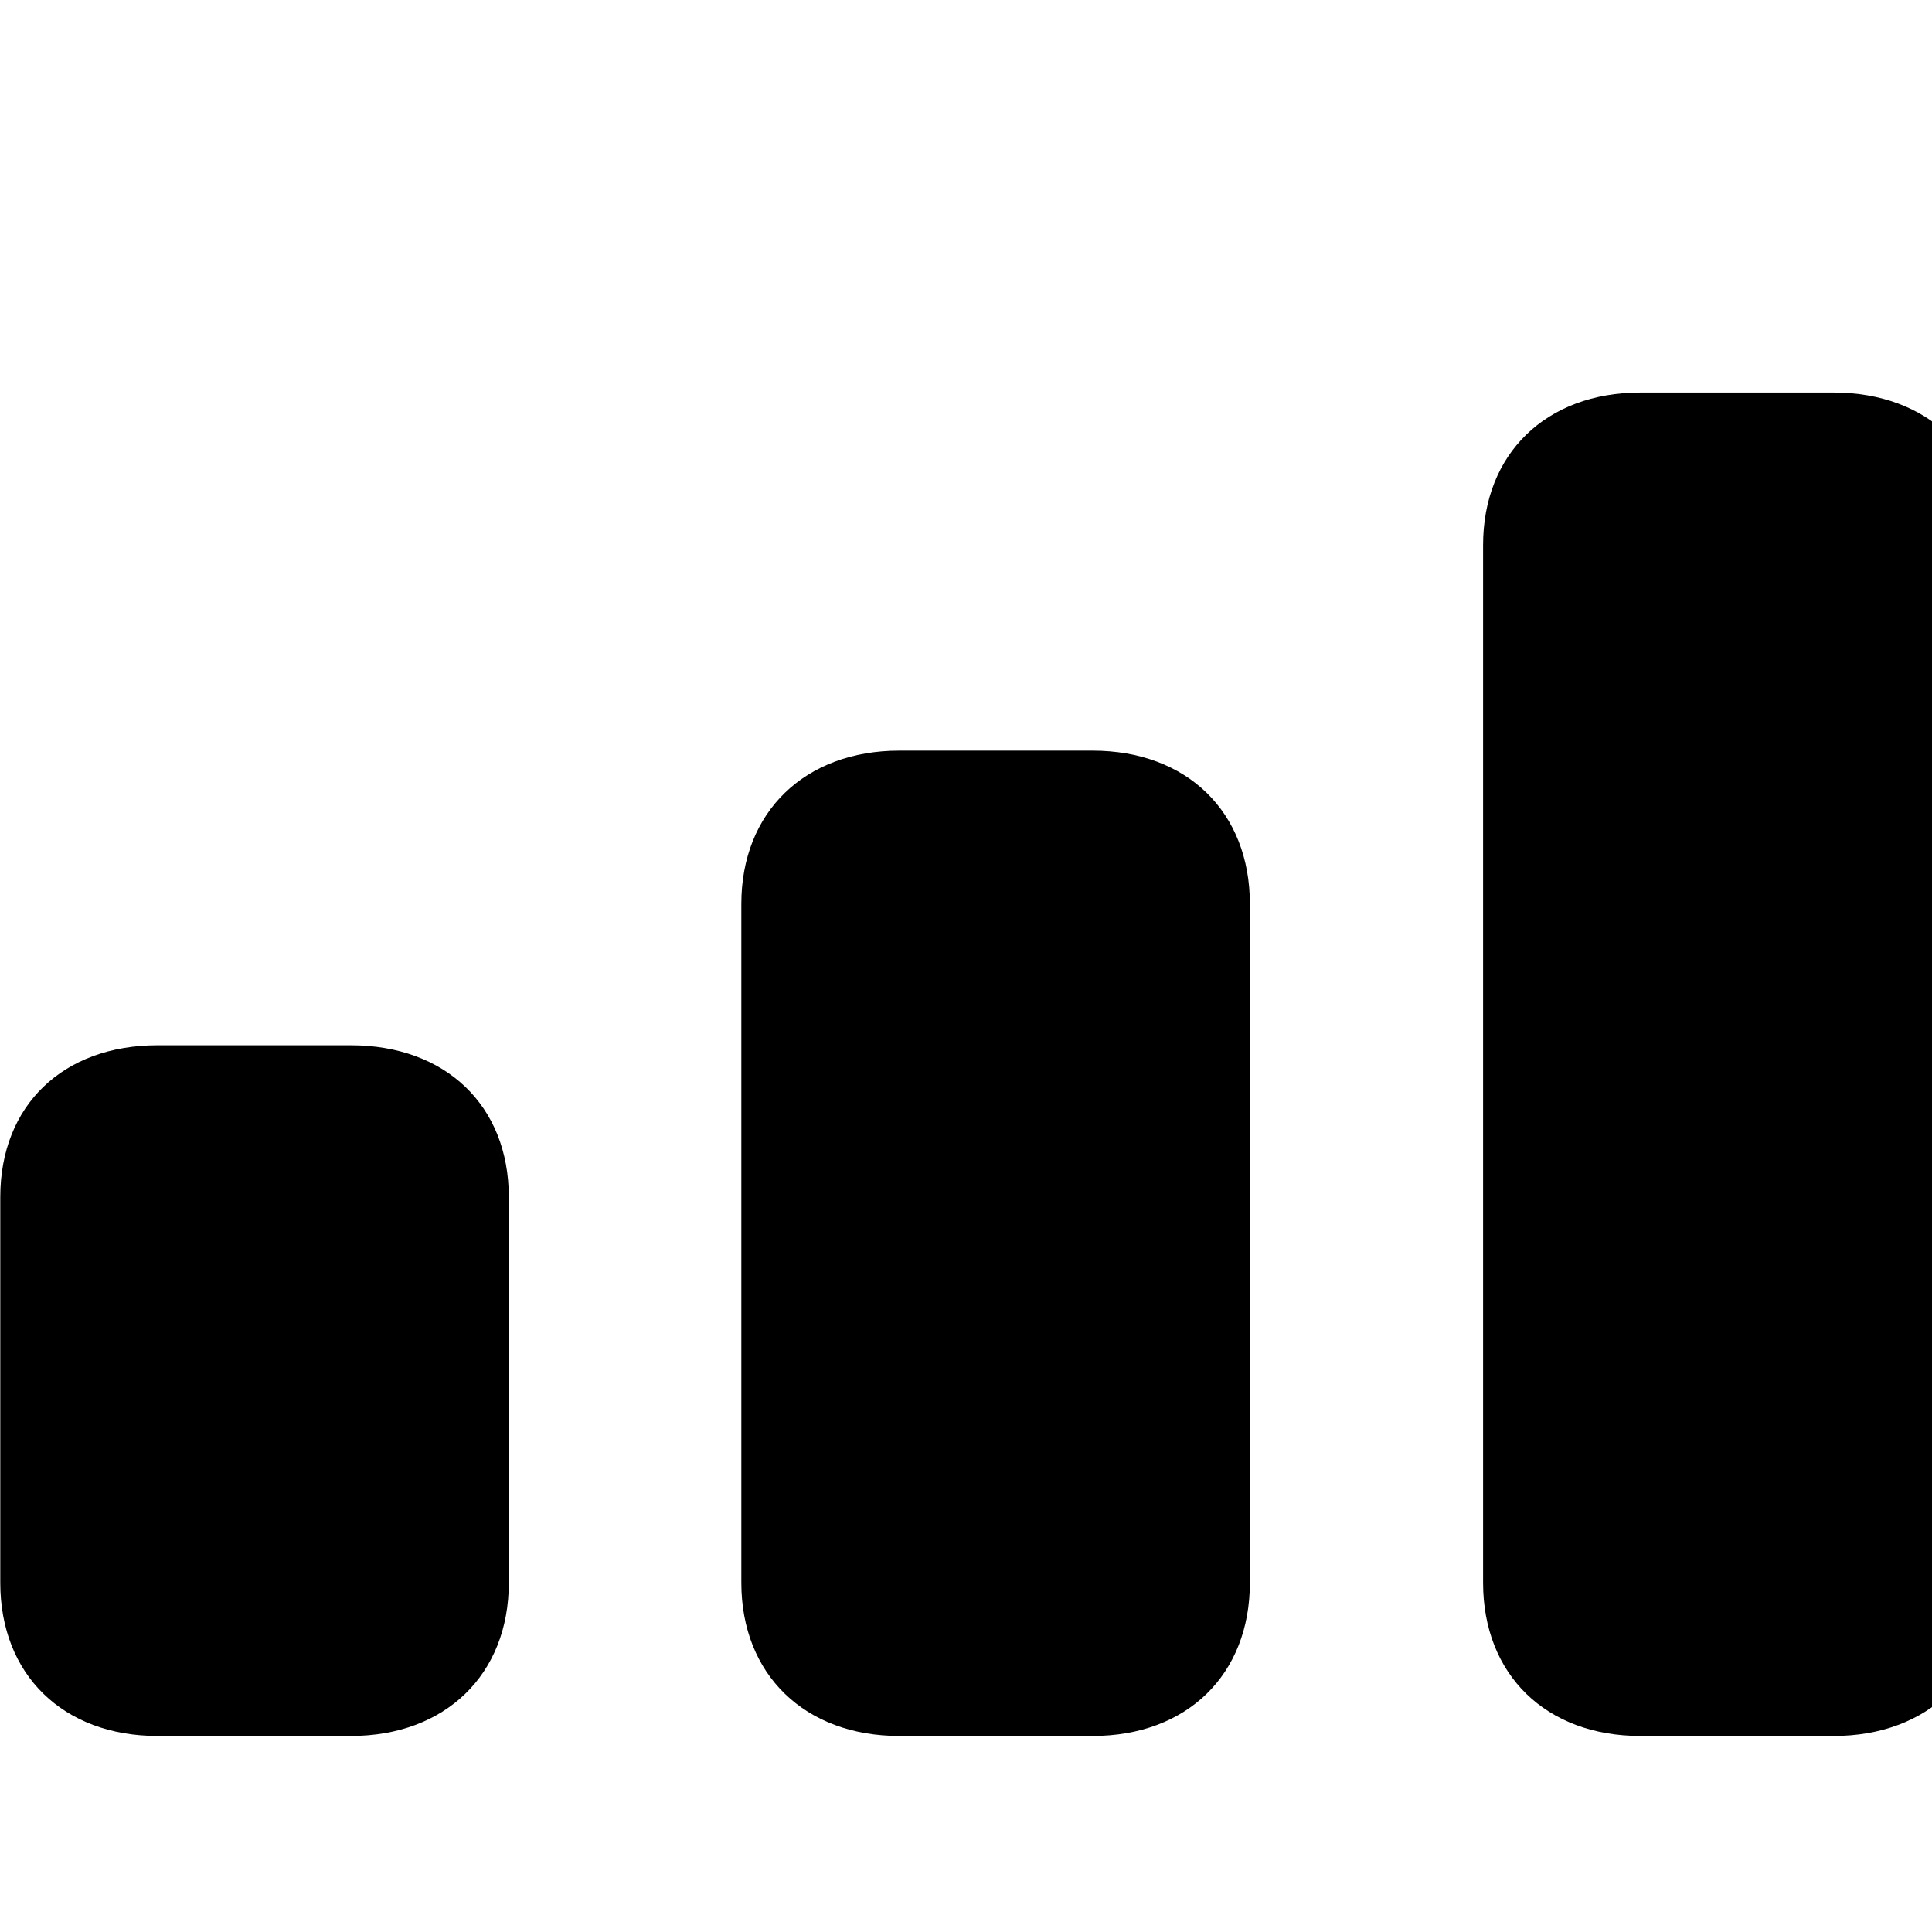 <svg xmlns="http://www.w3.org/2000/svg" viewBox="0 0 28 28" width="28" height="28">
  <path d="M34.524 25.159H37.334C38.704 25.159 39.604 24.269 39.604 22.939V2.199C39.604 0.889 38.704 -0.001 37.334 -0.001H34.524C33.164 -0.001 32.254 0.889 32.254 2.199V22.939C32.254 24.269 33.164 25.159 34.524 25.159ZM23.774 25.159H26.574C27.944 25.159 28.864 24.269 28.864 22.939V7.899C28.864 6.579 27.944 5.689 26.574 5.689H23.774C22.404 5.689 21.494 6.579 21.494 7.899V22.939C21.494 24.269 22.404 25.159 23.774 25.159ZM13.034 25.159H15.834C17.204 25.159 18.114 24.269 18.114 22.939V13.099C18.114 11.769 17.204 10.879 15.834 10.879H13.034C11.664 10.879 10.744 11.769 10.744 13.099V22.939C10.744 24.269 11.664 25.159 13.034 25.159ZM2.284 25.159H5.084C6.454 25.159 7.374 24.269 7.374 22.939V17.349C7.374 16.019 6.454 15.149 5.084 15.149H2.284C0.914 15.149 0.004 16.019 0.004 17.349V22.939C0.004 24.269 0.914 25.159 2.284 25.159Z" />
</svg>
